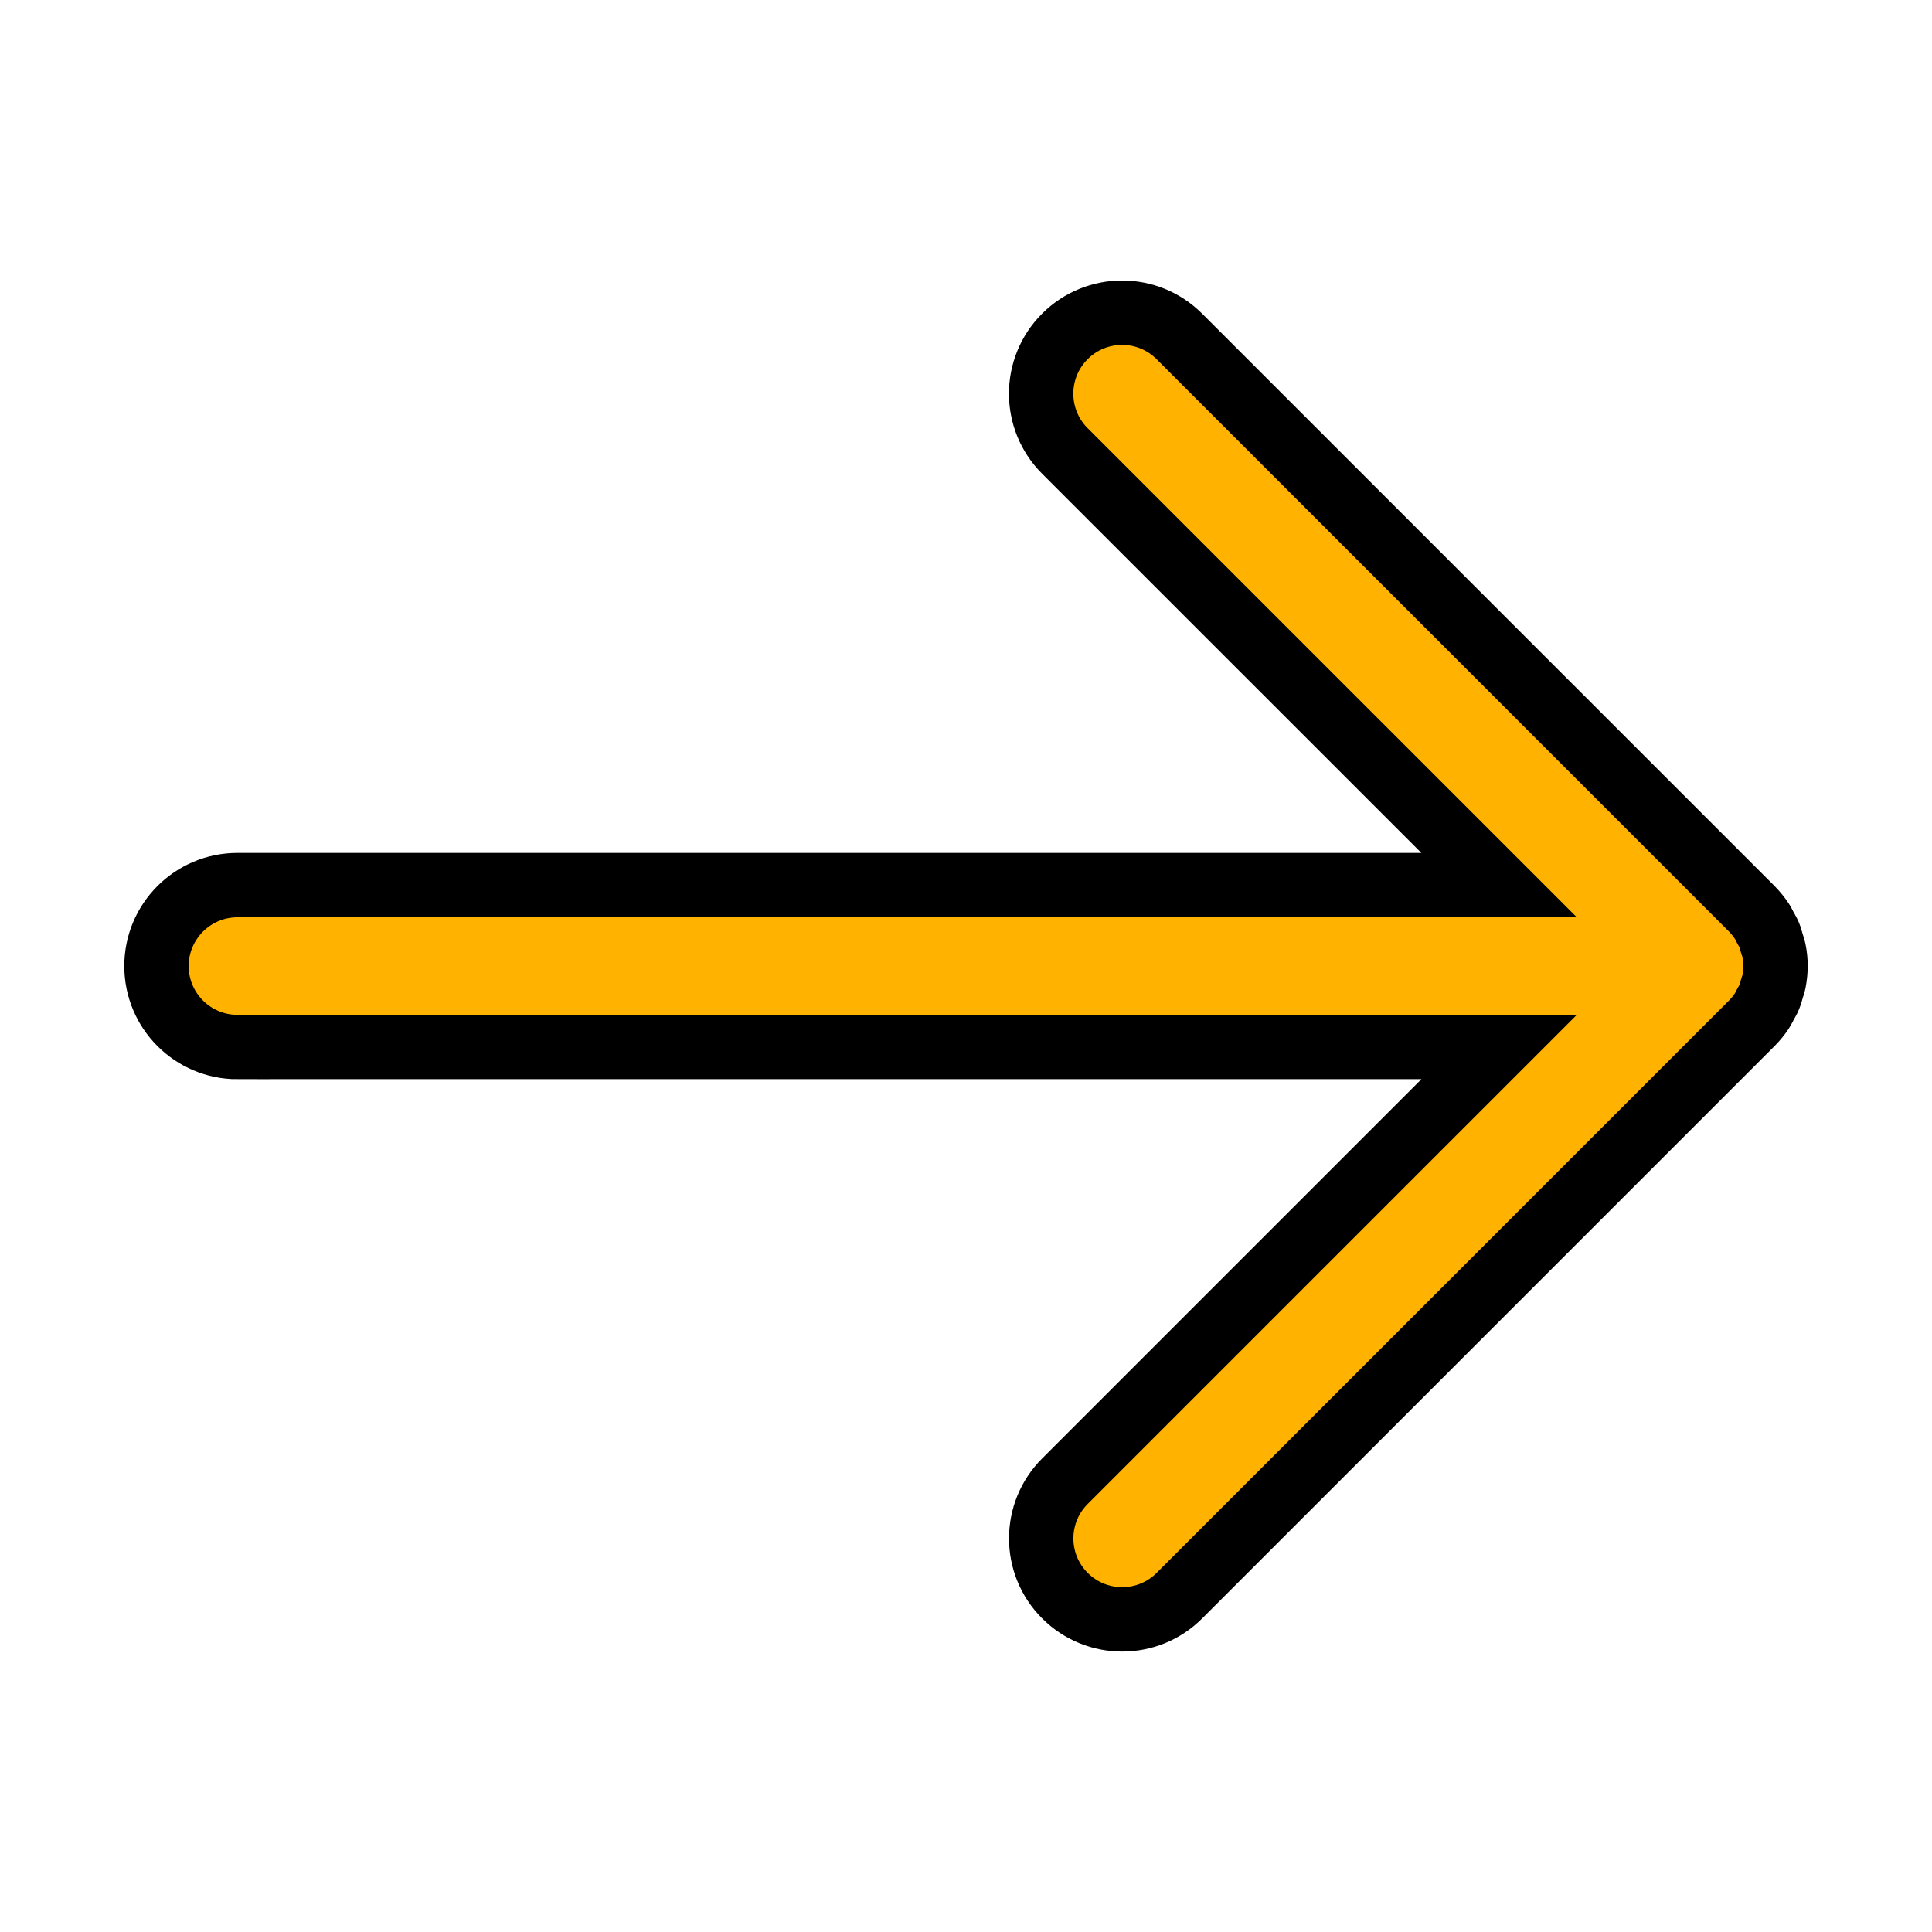<svg width="30" height="30" xmlns="http://www.w3.org/2000/svg">

 <g>
  <title>background</title>
  <rect fill="none" id="canvas_background" height="32" width="32" y="-1" x="-1"/>
 </g>
 <g>
  <title>Layer 1</title>
  <path stroke="null" fill="#ffb300" id="svg_1" d="m3.687,16.257l19.592,0l-6.743,6.743c-0.491,0.491 -0.491,1.287 -0,1.777c0.491,0.491 1.287,0.491 1.778,0l8.888,-8.888l0,0c0.058,-0.058 0.111,-0.123 0.156,-0.191c0.021,-0.032 0.036,-0.066 0.054,-0.099c0.021,-0.039 0.045,-0.076 0.061,-0.117c0.018,-0.042 0.028,-0.086 0.041,-0.13c0.01,-0.035 0.024,-0.068 0.031,-0.104c0.016,-0.082 0.025,-0.164 0.025,-0.247l0,0c0,-0.001 -0,-0.002 -0,-0.003c-0,-0.081 -0.008,-0.163 -0.025,-0.243c-0.008,-0.038 -0.022,-0.073 -0.033,-0.11c-0.012,-0.042 -0.022,-0.084 -0.039,-0.125c-0.018,-0.044 -0.043,-0.083 -0.065,-0.124c-0.017,-0.031 -0.03,-0.062 -0.05,-0.092c-0.046,-0.069 -0.099,-0.134 -0.157,-0.193l-8.888,-8.887c-0.491,-0.491 -1.287,-0.491 -1.778,-0c-0.491,0.491 -0.491,1.287 0,1.778l6.743,6.742l-19.591,0c-0.694,0 -1.257,0.563 -1.257,1.257c0,0.694 0.563,1.257 1.257,1.257z"/>
 </g>
</svg>